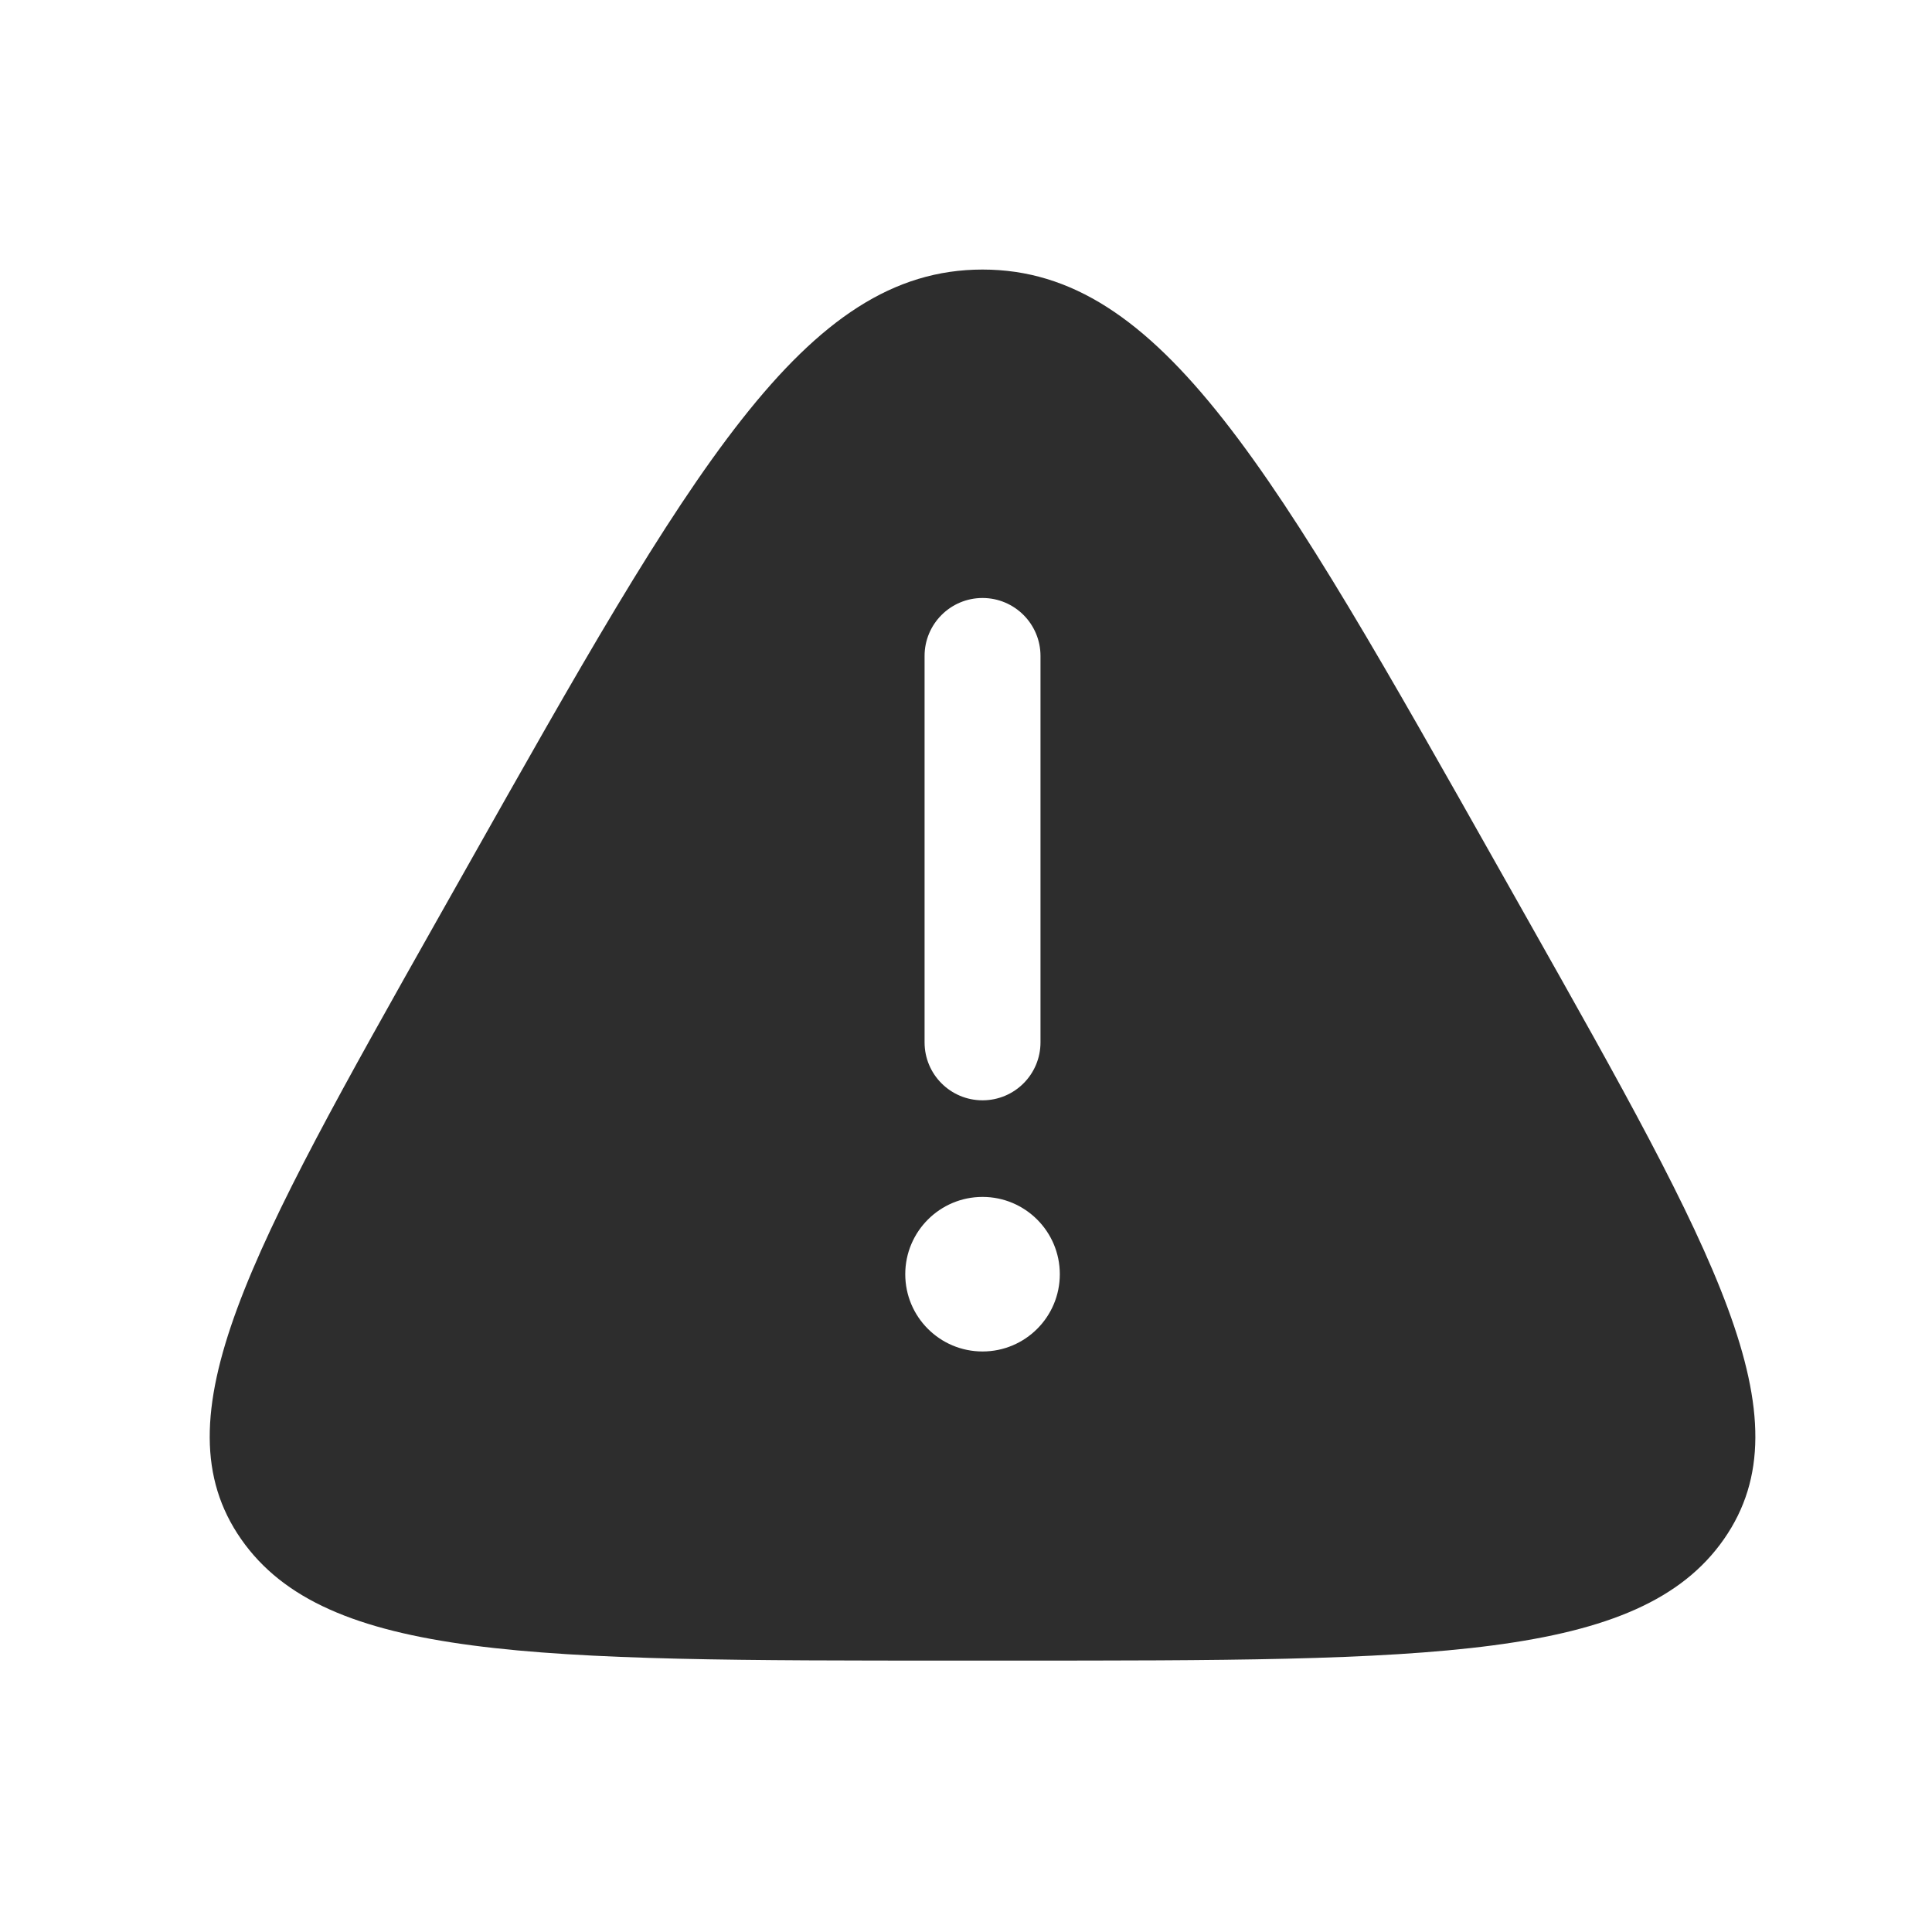 <svg width="25" height="25" viewBox="0 0 25 25" fill="none" xmlns="http://www.w3.org/2000/svg">
<path fill-rule="evenodd" clip-rule="evenodd" d="M6.026 11.25C8.944 6.076 10.403 3.488 12.714 3.488C15.025 3.488 16.484 6.076 19.402 11.25L19.766 11.895C22.191 16.195 23.404 18.344 22.308 19.916C21.212 21.488 18.5 21.488 13.078 21.488H12.35C6.927 21.488 4.216 21.488 3.12 19.916C2.024 18.344 3.237 16.195 5.662 11.895L6.026 11.25ZM12.714 7.738C13.128 7.738 13.464 8.074 13.464 8.488V13.488C13.464 13.903 13.128 14.238 12.714 14.238C12.3 14.238 11.964 13.903 11.964 13.488V8.488C11.964 8.074 12.3 7.738 12.714 7.738ZM12.714 17.488C13.266 17.488 13.714 17.041 13.714 16.488C13.714 15.936 13.266 15.488 12.714 15.488C12.162 15.488 11.714 15.936 11.714 16.488C11.714 17.041 12.162 17.488 12.714 17.488Z" fill="#2D2D2D"/>
</svg>
